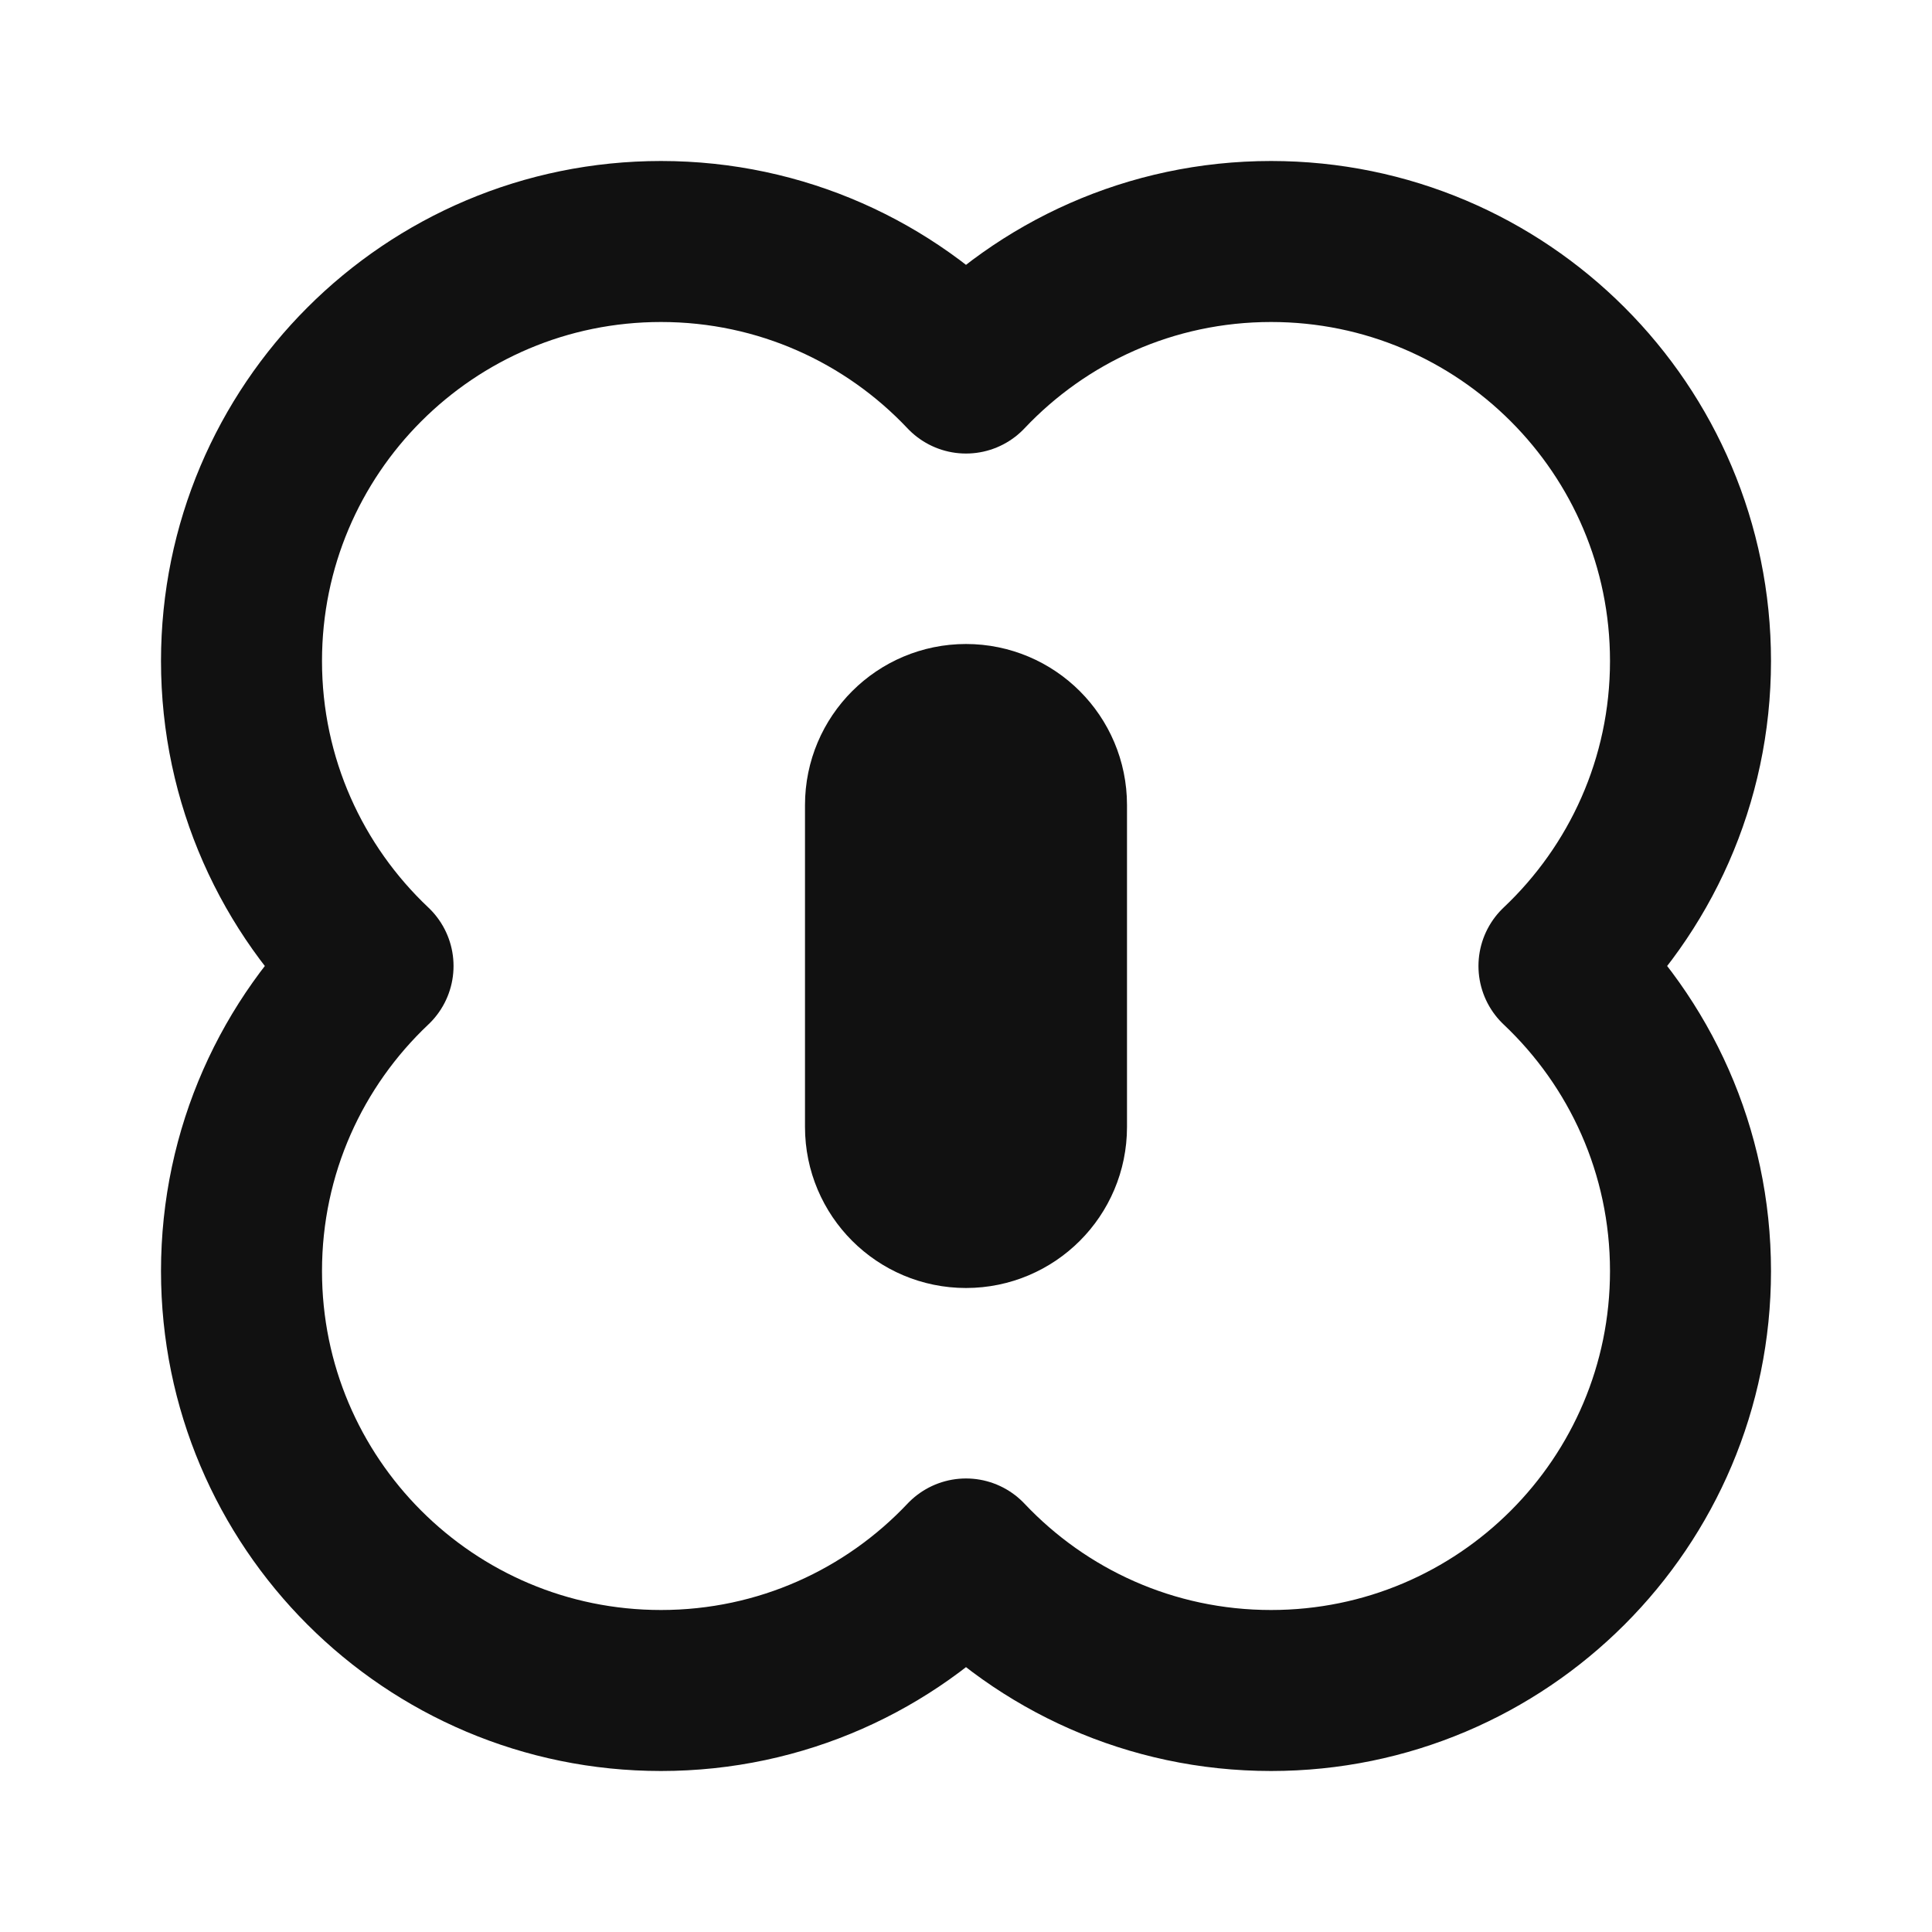 <svg width="24" height="24" viewBox="0 0 24 24" fill="none" xmlns="http://www.w3.org/2000/svg">
<path d="M8.211 21C9.704 21 11.05 20.372 12 19.366C12.95 20.372 14.296 21 15.79 21C18.667 21 21 18.667 21 15.79C21 14.296 20.372 12.95 19.366 12C20.372 11.05 21 9.704 21 8.211C21 5.333 18.667 3 15.79 3C14.296 3 12.95 3.628 12 4.634C11.05 3.628 9.704 3 8.211 3C5.333 3 3 5.333 3 8.211C3 9.704 3.628 11.05 4.634 12C3.628 12.95 3 14.296 3 15.79C3 18.667 5.333 21 8.211 21Z" stroke="#111111" stroke-width="2" stroke-linecap="round" stroke-linejoin="round"/>
<path d="M11 14V10C11 9.448 11.448 9 12 9C12.552 9 13 9.448 13 10V14C13 14.552 12.552 15 12 15C11.448 15 11 14.552 11 14Z" stroke="#111111" stroke-width="2" stroke-linecap="round" stroke-linejoin="round"/>
</svg>

